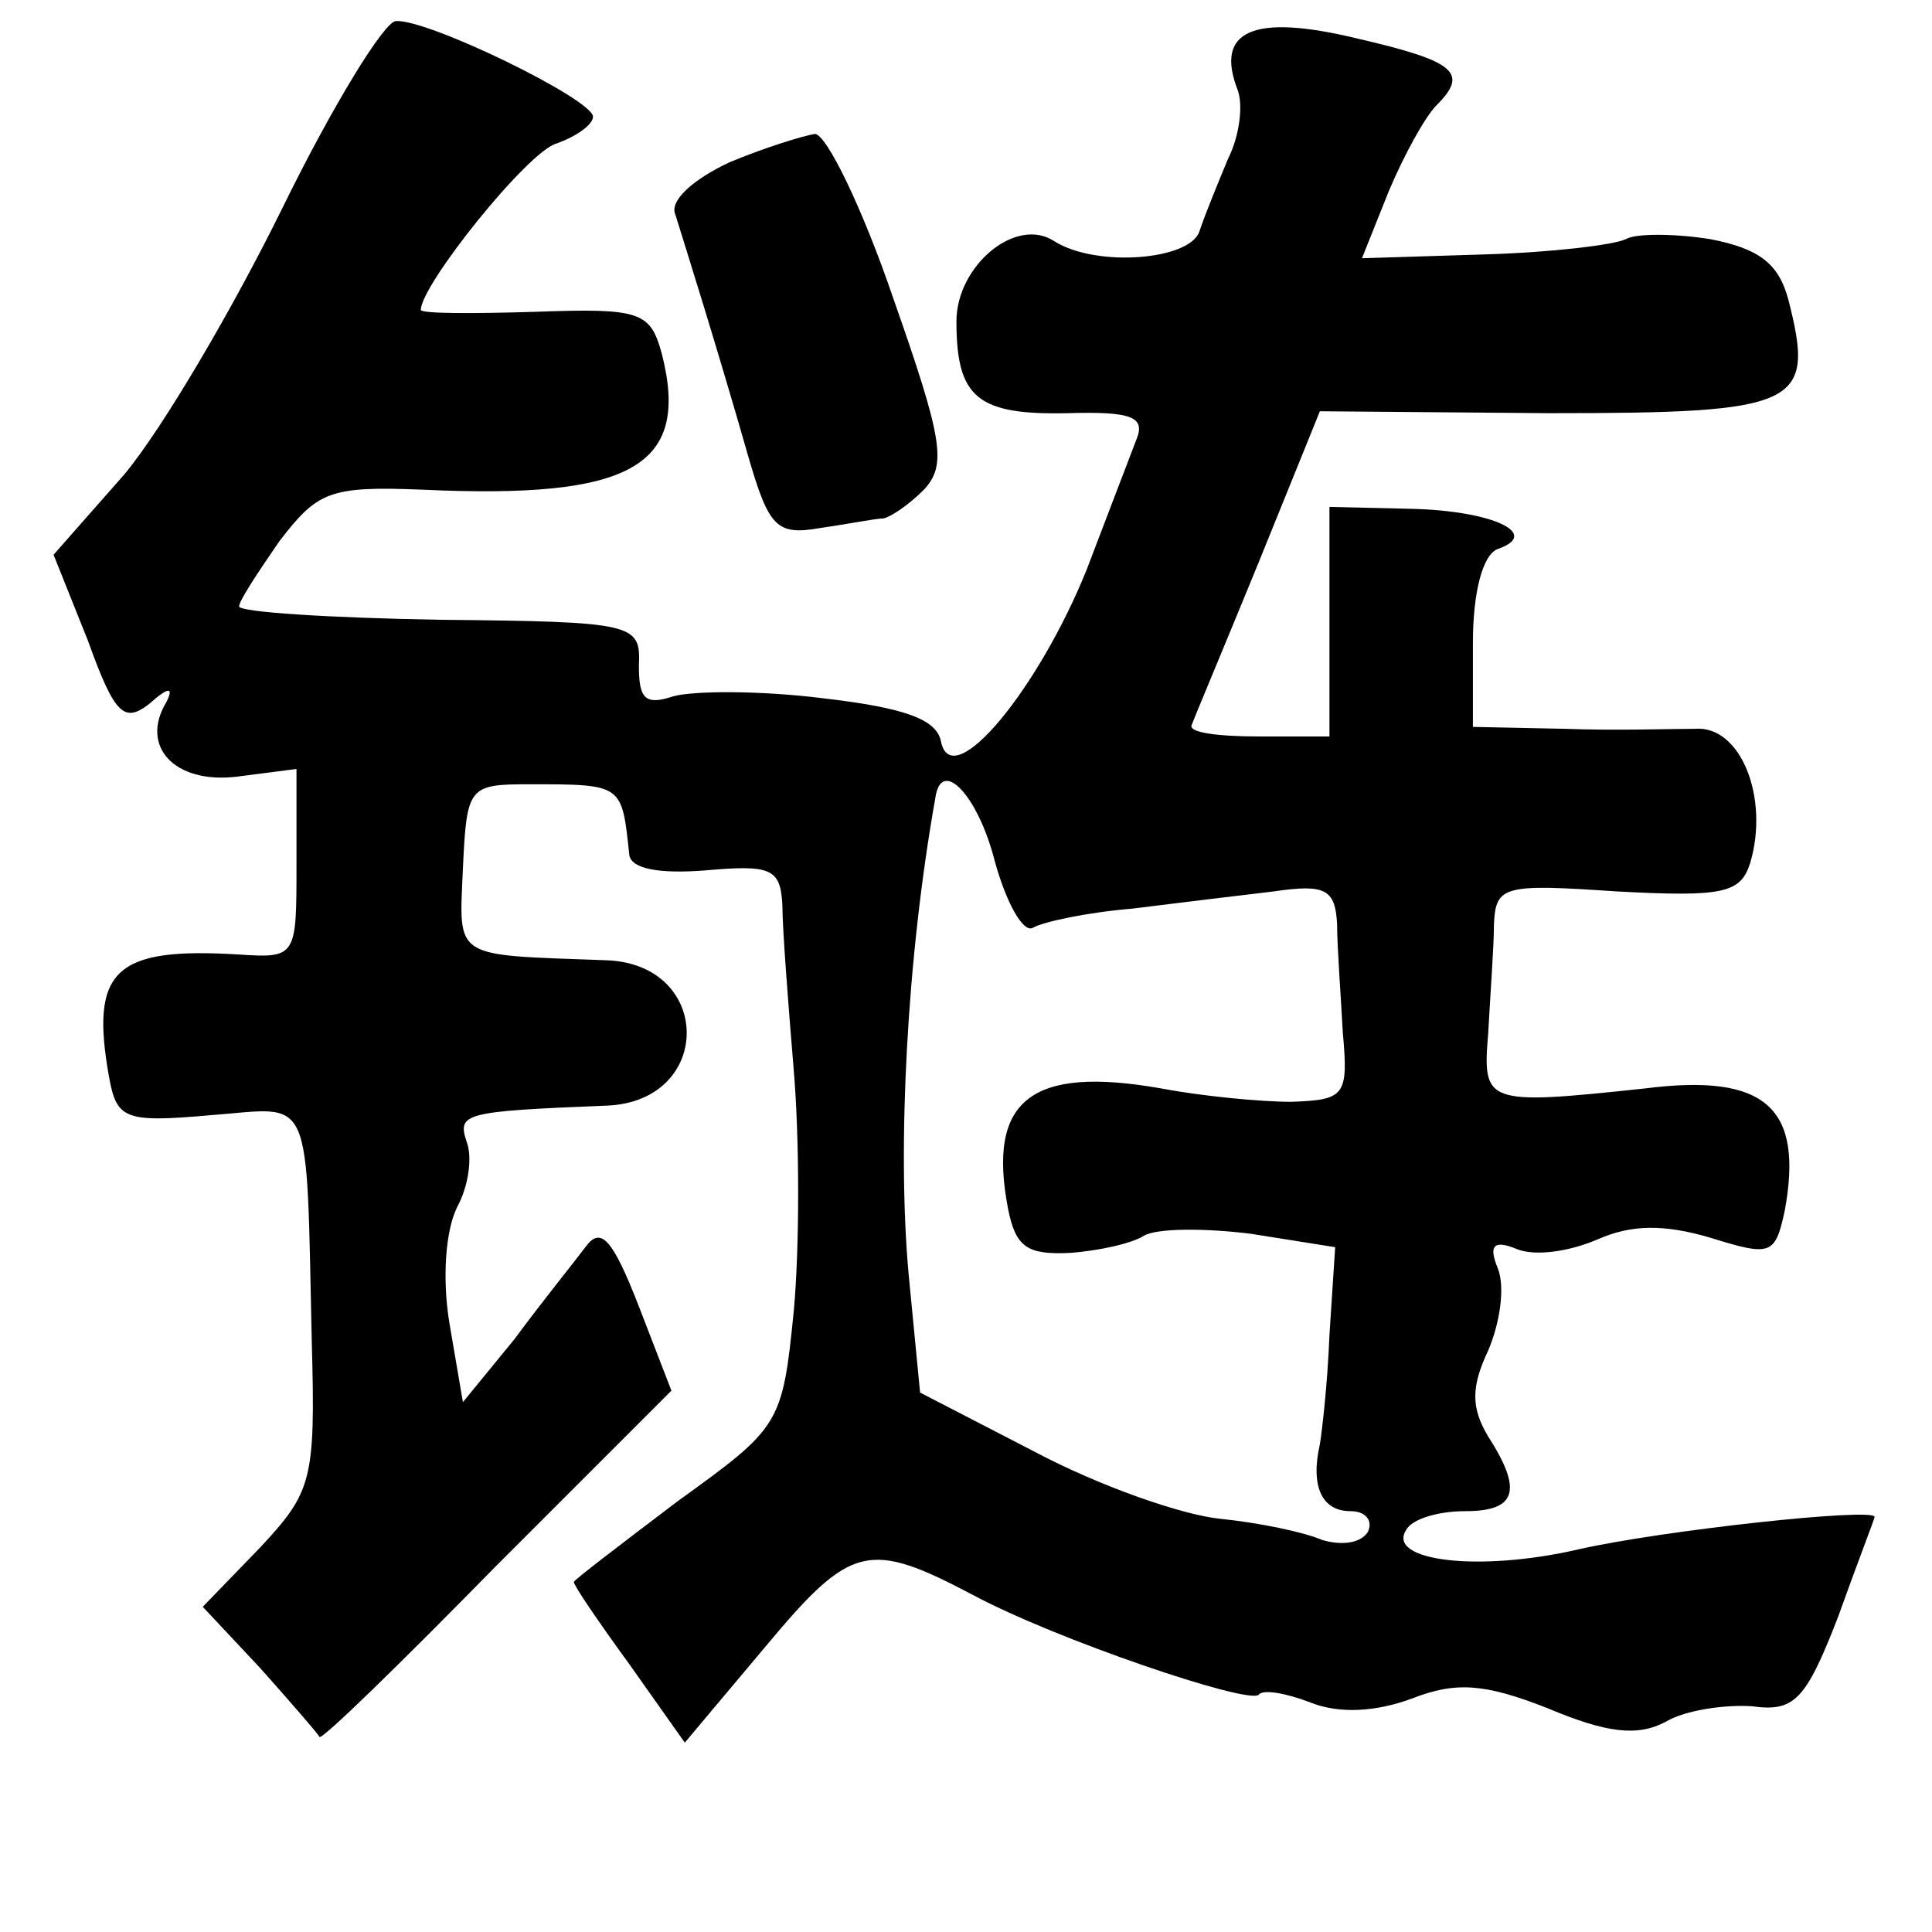 <?xml version="1.0" standalone="no"?>
<!DOCTYPE svg PUBLIC "-//W3C//DTD SVG 20010904//EN"
 "http://www.w3.org/TR/2001/REC-SVG-20010904/DTD/svg10.dtd">
<svg version="1.0" xmlns="http://www.w3.org/2000/svg"
 width="101pt" height="101pt" viewBox="0 0 101 101"
 preserveAspectRatio="xMidYMid meet">
<g transform="translate(0,101) scale(0.1,-0.1)"
fill="#000000" stroke="none">
<path d="M148 902 c-26 -53 -63 -116 -83 -140 l-37 -42 18 -45 c14 -39 19 -43
32 -33 10 9 13 9 9 1 -14 -23 4 -43 37 -39 l31 4 0 -50 c0 -48 0 -49 -30 -47
-65 4 -78 -8 -68 -64 4 -22 8 -24 53 -20 54 4 50 15 53 -119 2 -72 0 -78 -27
-107 l-30 -31 30 -32 c16 -18 30 -34 31 -36 1 -2 42 38 92 89 l92 92 -17 44
c-14 36 -20 42 -28 31 -6 -8 -23 -29 -37 -48 l-27 -33 -7 41 c-4 24 -2 49 4
61 6 11 8 26 5 34 -5 15 -2 16 73 19 56 2 56 74 0 76 -81 3 -77 0 -75 48 2 43
3 44 35 44 49 0 48 0 52 -37 1 -7 15 -10 40 -8 34 3 39 1 40 -18 0 -12 3 -51
6 -87 3 -36 3 -92 0 -125 -6 -60 -7 -61 -61 -100 -29 -22 -54 -41 -54 -42 0
-2 13 -21 29 -43 l29 -41 42 50 c45 54 54 56 109 27 43 -23 143 -57 149 -52 2
3 14 1 27 -4 15 -6 34 -5 53 2 23 9 38 8 71 -5 31 -13 47 -15 62 -7 10 6 31 9
45 8 22 -3 28 3 45 47 10 28 19 51 19 52 0 5 -111 -7 -155 -17 -52 -12 -100
-6 -90 10 3 6 17 10 31 10 27 0 30 11 12 39 -9 15 -9 26 0 45 6 14 9 33 5 43
-5 12 -2 15 10 10 10 -4 28 -1 42 5 18 8 35 8 59 1 32 -10 34 -9 39 14 10 54
-10 72 -73 64 -84 -9 -85 -8 -82 29 1 19 3 45 3 57 1 20 5 21 64 17 56 -3 65
-1 70 15 10 34 -5 72 -29 70 -11 0 -42 -1 -68 0 l-48 1 0 44 c0 26 5 46 13 49
23 8 -3 20 -45 21 l-43 1 0 -60 0 -60 -37 0 c-21 0 -37 2 -35 6 1 3 17 41 35
85 l32 79 120 -1 c131 0 139 4 125 59 -5 19 -15 27 -41 32 -19 3 -39 3 -44 0
-6 -3 -39 -7 -74 -8 l-64 -2 14 35 c8 19 19 39 25 45 17 17 10 23 -42 35 -54
13 -74 4 -62 -27 3 -8 1 -24 -5 -36 -5 -12 -12 -29 -15 -38 -5 -15 -54 -19
-76 -5 -20 13 -51 -13 -51 -42 0 -40 11 -49 58 -48 34 1 41 -2 36 -14 -3 -8
-15 -39 -26 -68 -25 -62 -70 -117 -76 -90 -2 12 -19 18 -62 23 -32 4 -67 4
-78 1 -15 -5 -18 -1 -18 16 1 22 -2 23 -104 24 -58 1 -105 4 -105 7 0 3 10 18
21 34 20 26 26 29 75 27 109 -5 140 12 125 71 -6 22 -11 24 -66 22 -33 -1 -60
-1 -60 1 0 13 56 83 71 87 11 4 19 10 19 14 0 9 -86 51 -103 50 -6 0 -33 -44
-59 -97z m372 -342 c6 -22 15 -38 20 -35 5 3 28 8 52 10 24 3 57 7 74 9 27 4
32 1 33 -17 0 -12 2 -38 3 -57 3 -33 1 -35 -27 -36 -16 0 -47 3 -68 7 -68 12
-91 -6 -80 -63 4 -20 10 -24 32 -23 15 1 33 5 39 9 7 4 32 4 56 1 l44 -7 -3
-46 c-1 -26 -4 -51 -5 -57 -5 -22 1 -35 16 -35 8 0 12 -5 9 -11 -4 -6 -14 -7
-24 -4 -9 4 -33 9 -53 11 -20 2 -63 17 -97 35 l-60 31 -6 62 c-6 66 -1 165 14
249 3 21 22 2 31 -33z"/>
<path d="M381 925 c-19 -9 -31 -20 -28 -27 5 -16 22 -70 38 -126 11 -38 15
-42 38 -38 14 2 29 5 33 5 4 1 13 7 21 15 12 13 10 26 -16 100 -16 47 -35 86
-41 86 -6 -1 -26 -7 -45 -15z"/>
</g>
</svg>
